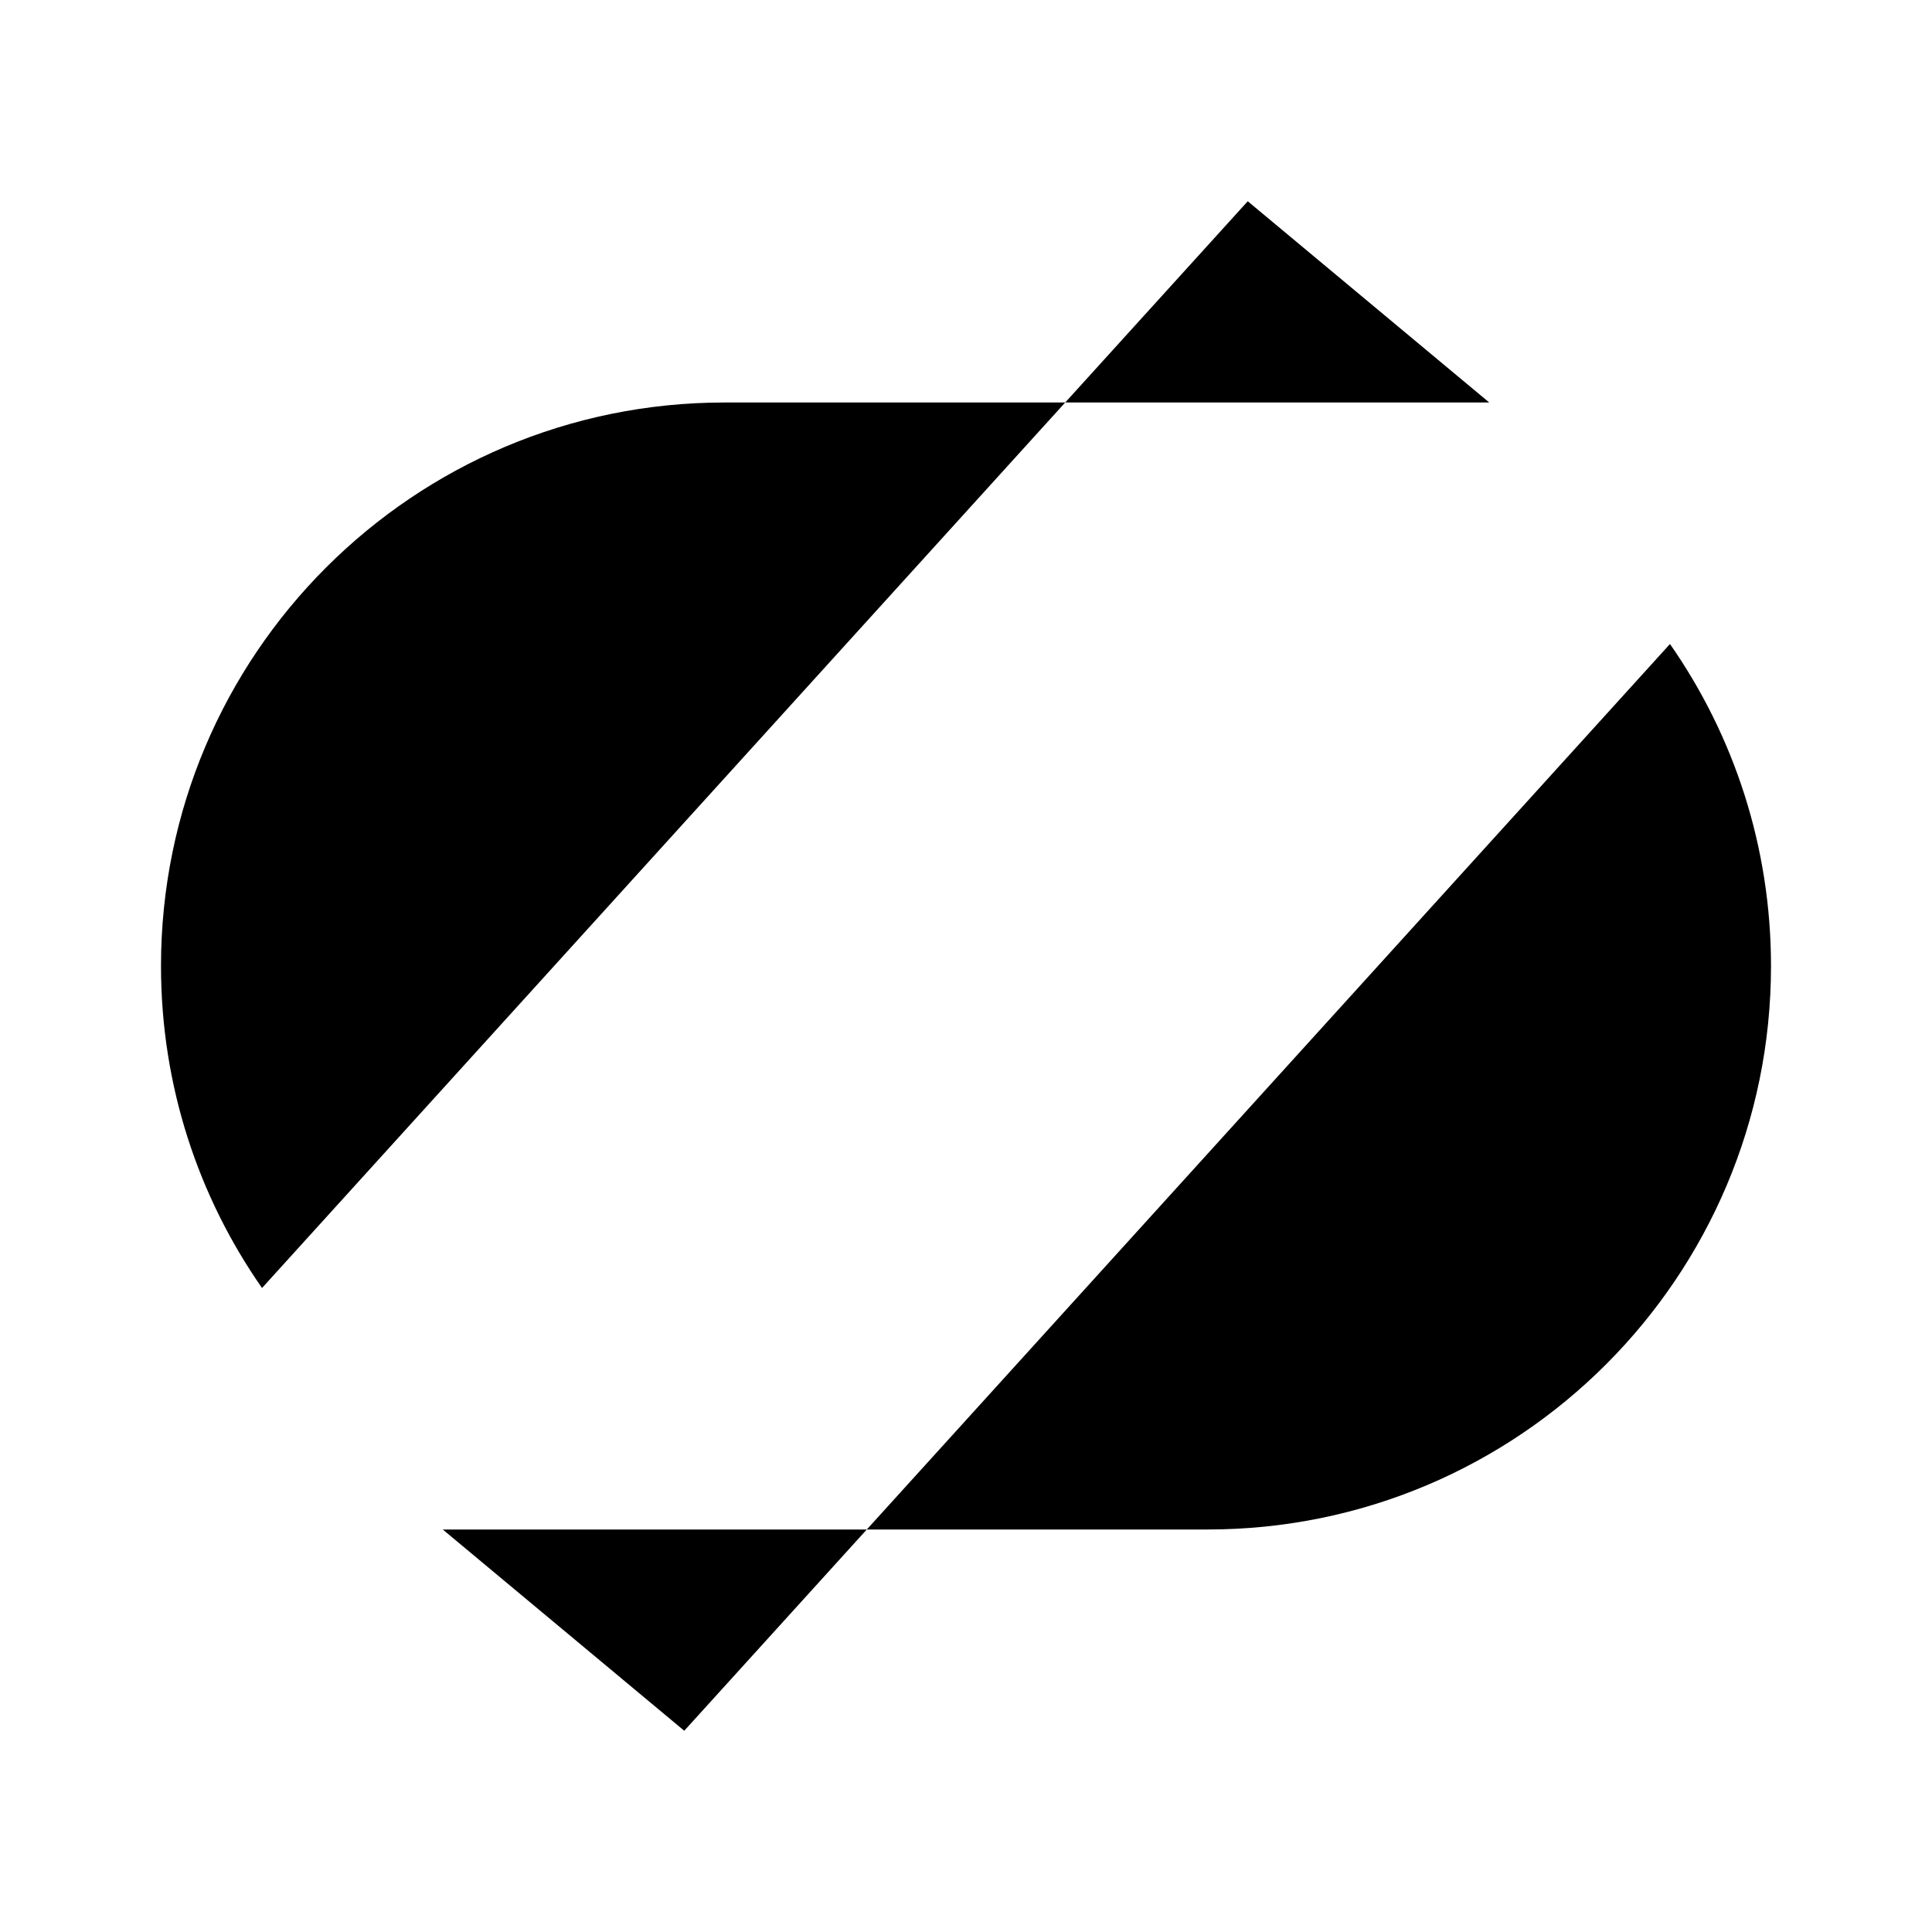 <svg viewBox="0 0 24 24" xmlns="http://www.w3.org/2000/svg"><path d="M20.745 8C21.536 9.134 22 10.513 22 12C22 15.866 18.866 19 15 19H5.5L8.5 21.5"/><path d="M3.255 16C2.464 14.866 2 13.487 2 12C2 8.134 5.134 5 9 5H18.5L15.5 2.5"/></svg>